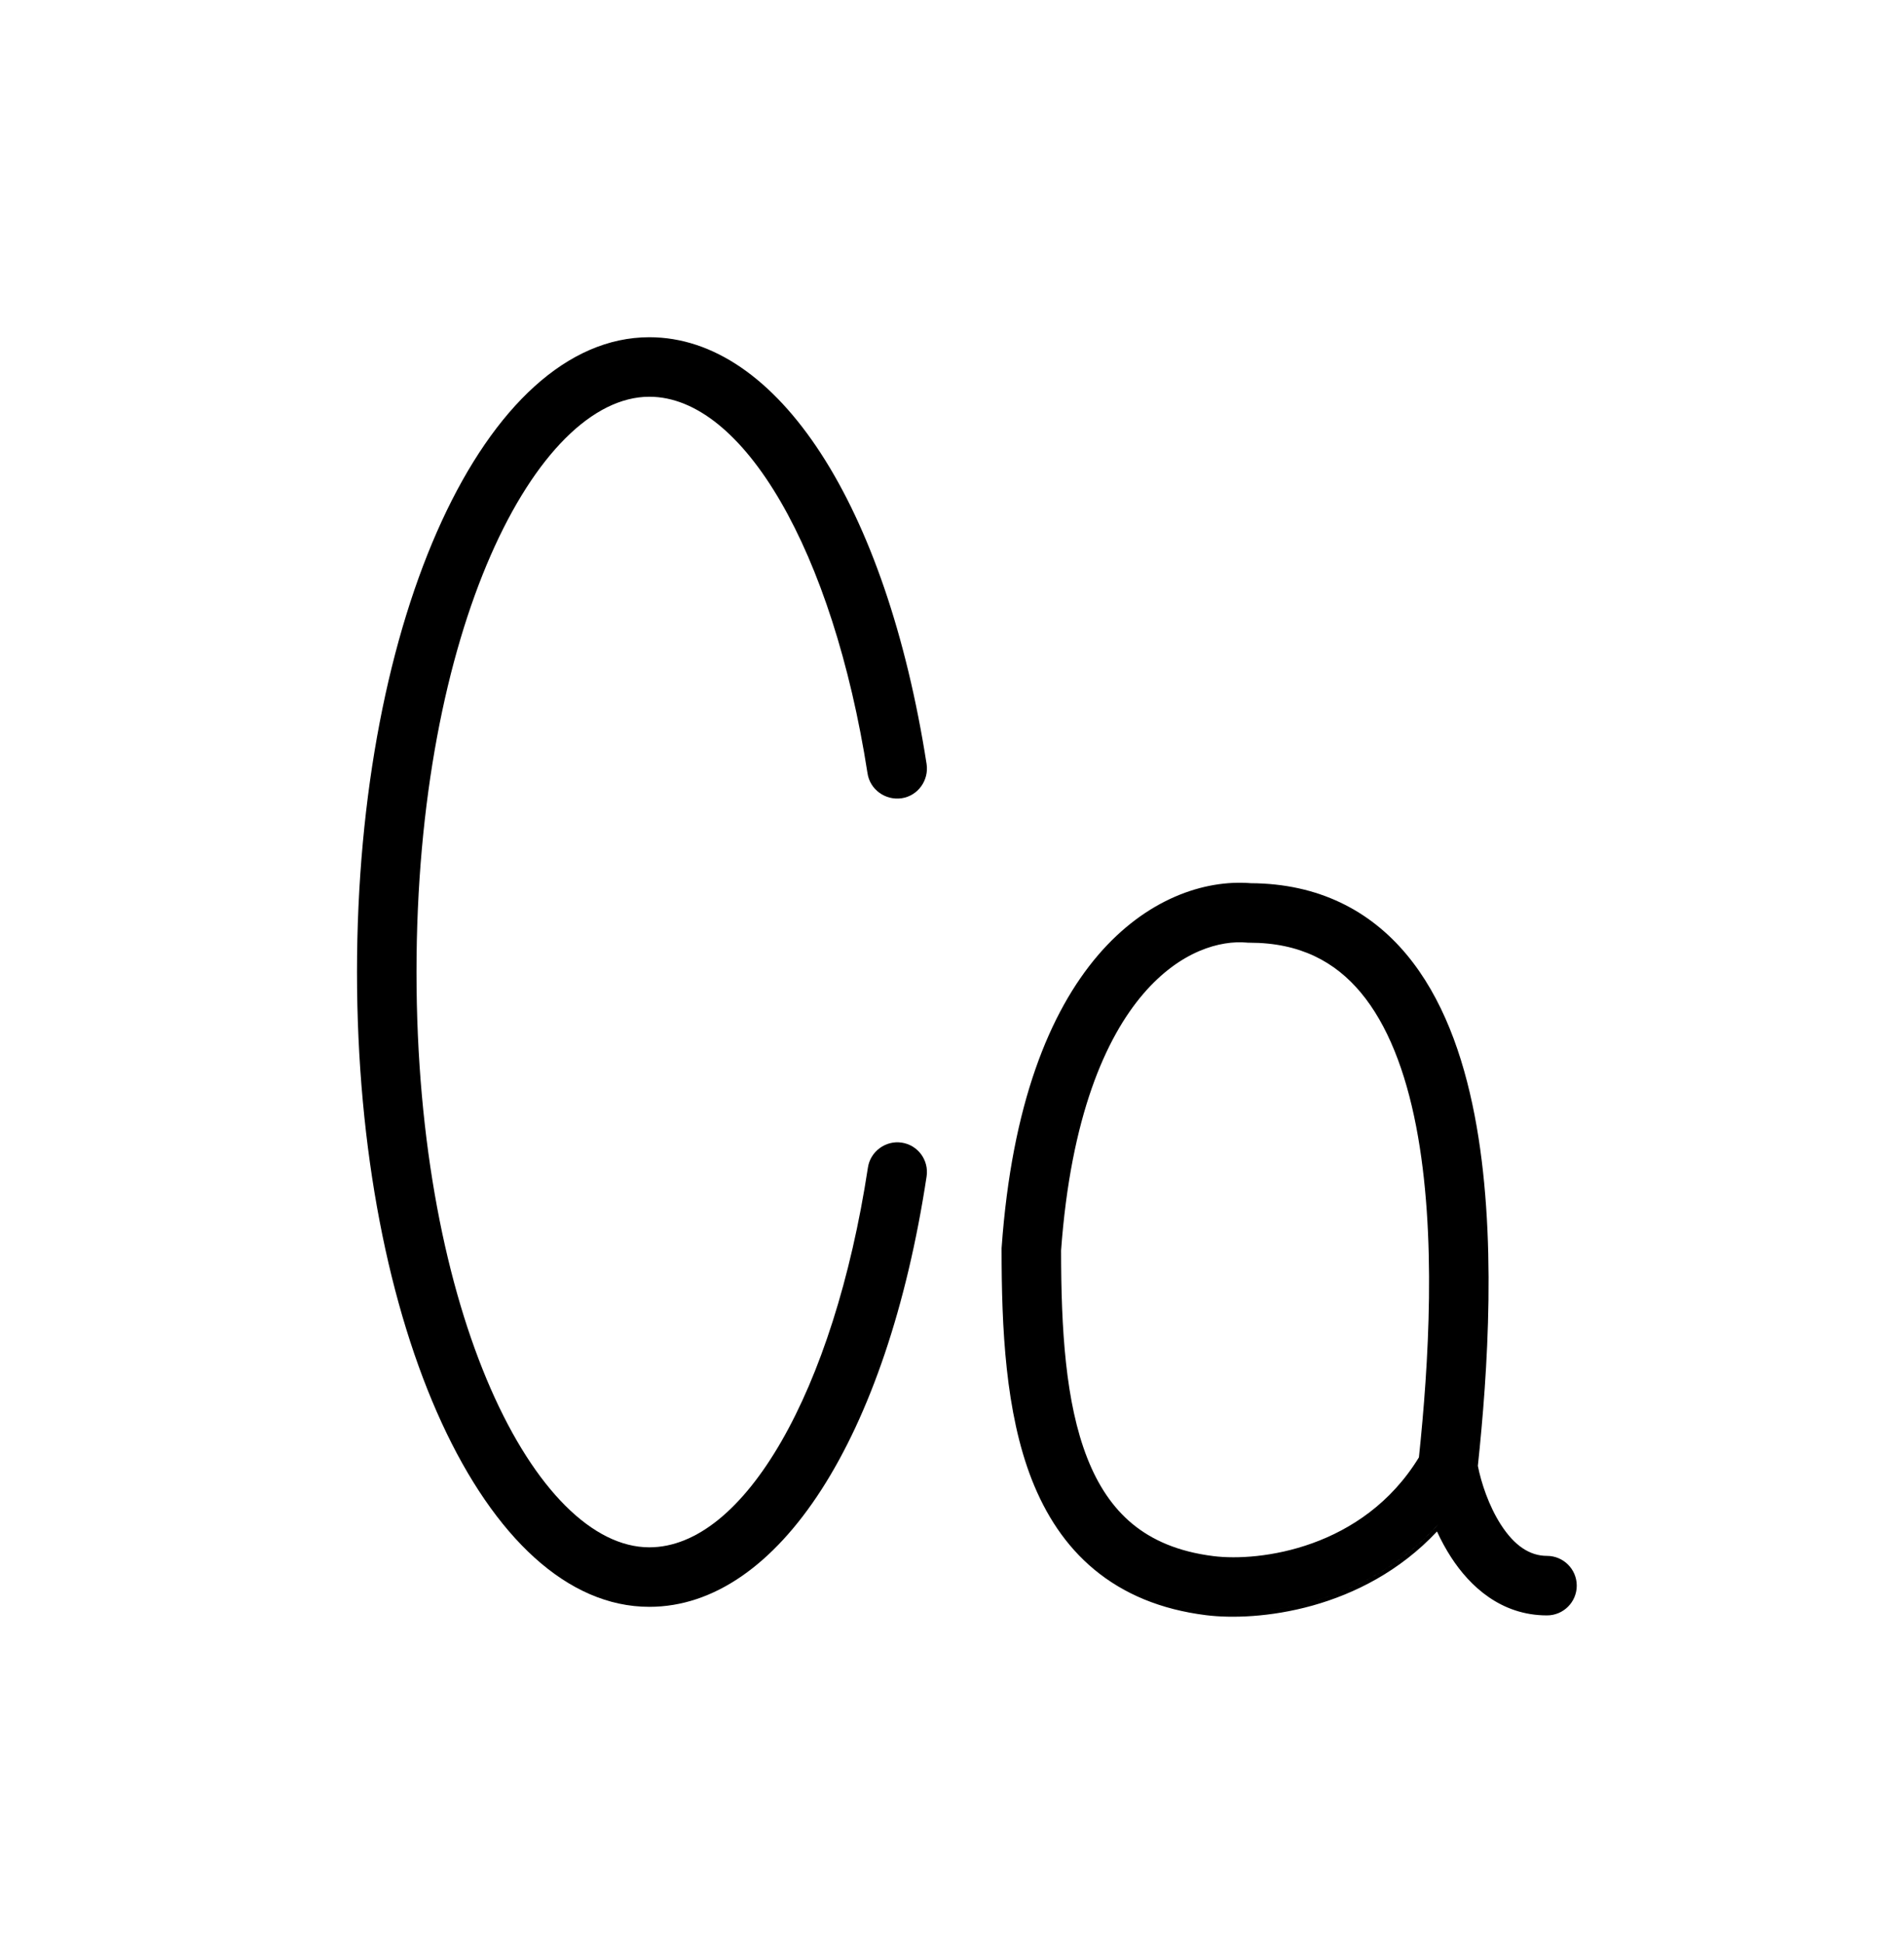 <svg xmlns="http://www.w3.org/2000/svg" width="48" height="49" viewBox="0 0 48 49" fill="none">
  <title>Caffeine Glyph</title>
  <path d="M22.73 28.8C22.33 28.74 21.94 29.02 21.88 29.43C21.02 35.07 18.76 39 16.37 39C13.53 39 10.5 33.17 10.5 24.5C10.5 15.83 13.53 10 16.37 10C18.74 10 21 13.9 21.87 19.49C21.93 19.9 22.32 20.18 22.73 20.12C23.14 20.06 23.42 19.67 23.36 19.26C22.34 12.72 19.6 8.5 16.37 8.5C12.24 8.5 9 15.53 9 24.5C9 33.47 12.24 40.5 16.37 40.5C19.62 40.5 22.36 36.24 23.36 29.65C23.42 29.24 23.14 28.86 22.73 28.8Z" fill="currentColor"/>
  <path fill-rule="evenodd" clip-rule="evenodd" d="M25.252 31.435L25.25 31.458L25.25 31.489C25.25 33.473 25.345 35.596 26.015 37.302C26.357 38.169 26.856 38.956 27.59 39.563C28.328 40.174 29.26 40.568 30.407 40.711C31.676 40.869 34.342 40.611 36.227 38.601C36.328 38.821 36.447 39.042 36.583 39.252C37.057 39.983 37.841 40.716 39 40.716C39.414 40.716 39.75 40.38 39.75 39.966C39.75 39.552 39.414 39.216 39 39.216C38.559 39.216 38.176 38.952 37.842 38.436C37.532 37.958 37.34 37.37 37.257 36.947C37.504 34.612 37.751 31.087 37.174 28.105C36.881 26.59 36.363 25.141 35.459 24.058C34.535 22.951 33.242 22.27 31.533 22.261C30.36 22.167 28.896 22.656 27.68 24.077C26.459 25.505 25.509 27.84 25.252 31.435ZM36.257 38.42C36.232 38.448 36.208 38.475 36.183 38.502C34.325 40.509 31.675 40.768 30.42 40.611C29.43 40.488 28.607 40.176 27.933 39.7C28.607 40.176 29.43 40.488 30.419 40.611C31.692 40.77 34.396 40.502 36.257 38.42C36.257 38.42 36.257 38.42 36.257 38.42ZM37.591 40.176C37.977 40.441 38.444 40.616 39 40.616C39.359 40.616 39.65 40.325 39.65 39.966C39.65 39.899 39.64 39.834 39.621 39.773C39.64 39.834 39.65 39.899 39.65 39.966C39.65 40.325 39.359 40.616 39 40.616C38.444 40.616 37.977 40.441 37.591 40.176ZM37.758 38.491C37.758 38.491 37.758 38.491 37.758 38.491C37.758 38.491 37.758 38.491 37.758 38.491C37.758 38.491 37.758 38.491 37.758 38.491ZM37.643 38.3C37.388 37.844 37.229 37.33 37.156 36.951C37.404 34.618 37.651 31.097 37.076 28.124C36.871 27.068 36.558 26.049 36.083 25.168C36.558 26.049 36.871 27.068 37.076 28.124C37.651 31.097 37.404 34.618 37.156 36.951C37.229 37.33 37.388 37.844 37.643 38.3ZM31.432 23.758L31.462 23.761L31.5 23.761C32.775 23.761 33.659 24.242 34.307 25.019C34.981 25.827 35.431 26.995 35.701 28.39C36.228 31.115 36.014 34.417 35.771 36.733C34.361 39.041 31.744 39.366 30.593 39.222C29.691 39.11 29.037 38.813 28.546 38.408C28.052 37.999 27.683 37.444 27.411 36.753C26.859 35.348 26.751 33.498 26.75 31.516C26.996 28.133 27.877 26.154 28.82 25.053C29.759 23.956 30.777 23.699 31.432 23.758ZM27.318 36.789C27.422 37.053 27.54 37.298 27.674 37.523C27.54 37.298 27.422 37.053 27.318 36.789C26.758 35.364 26.651 33.495 26.65 31.512C26.896 28.114 27.783 26.111 28.744 24.988C29.702 23.868 30.751 23.596 31.441 23.659L31.471 23.661H31.5C32.642 23.661 33.483 24.04 34.122 24.67C33.483 24.04 32.642 23.661 31.5 23.661H31.471L31.441 23.659C30.751 23.596 29.702 23.868 28.744 24.988C27.783 26.111 26.896 28.114 26.65 31.512C26.651 33.495 26.758 35.364 27.318 36.789Z" fill="currentColor"/>
</svg>